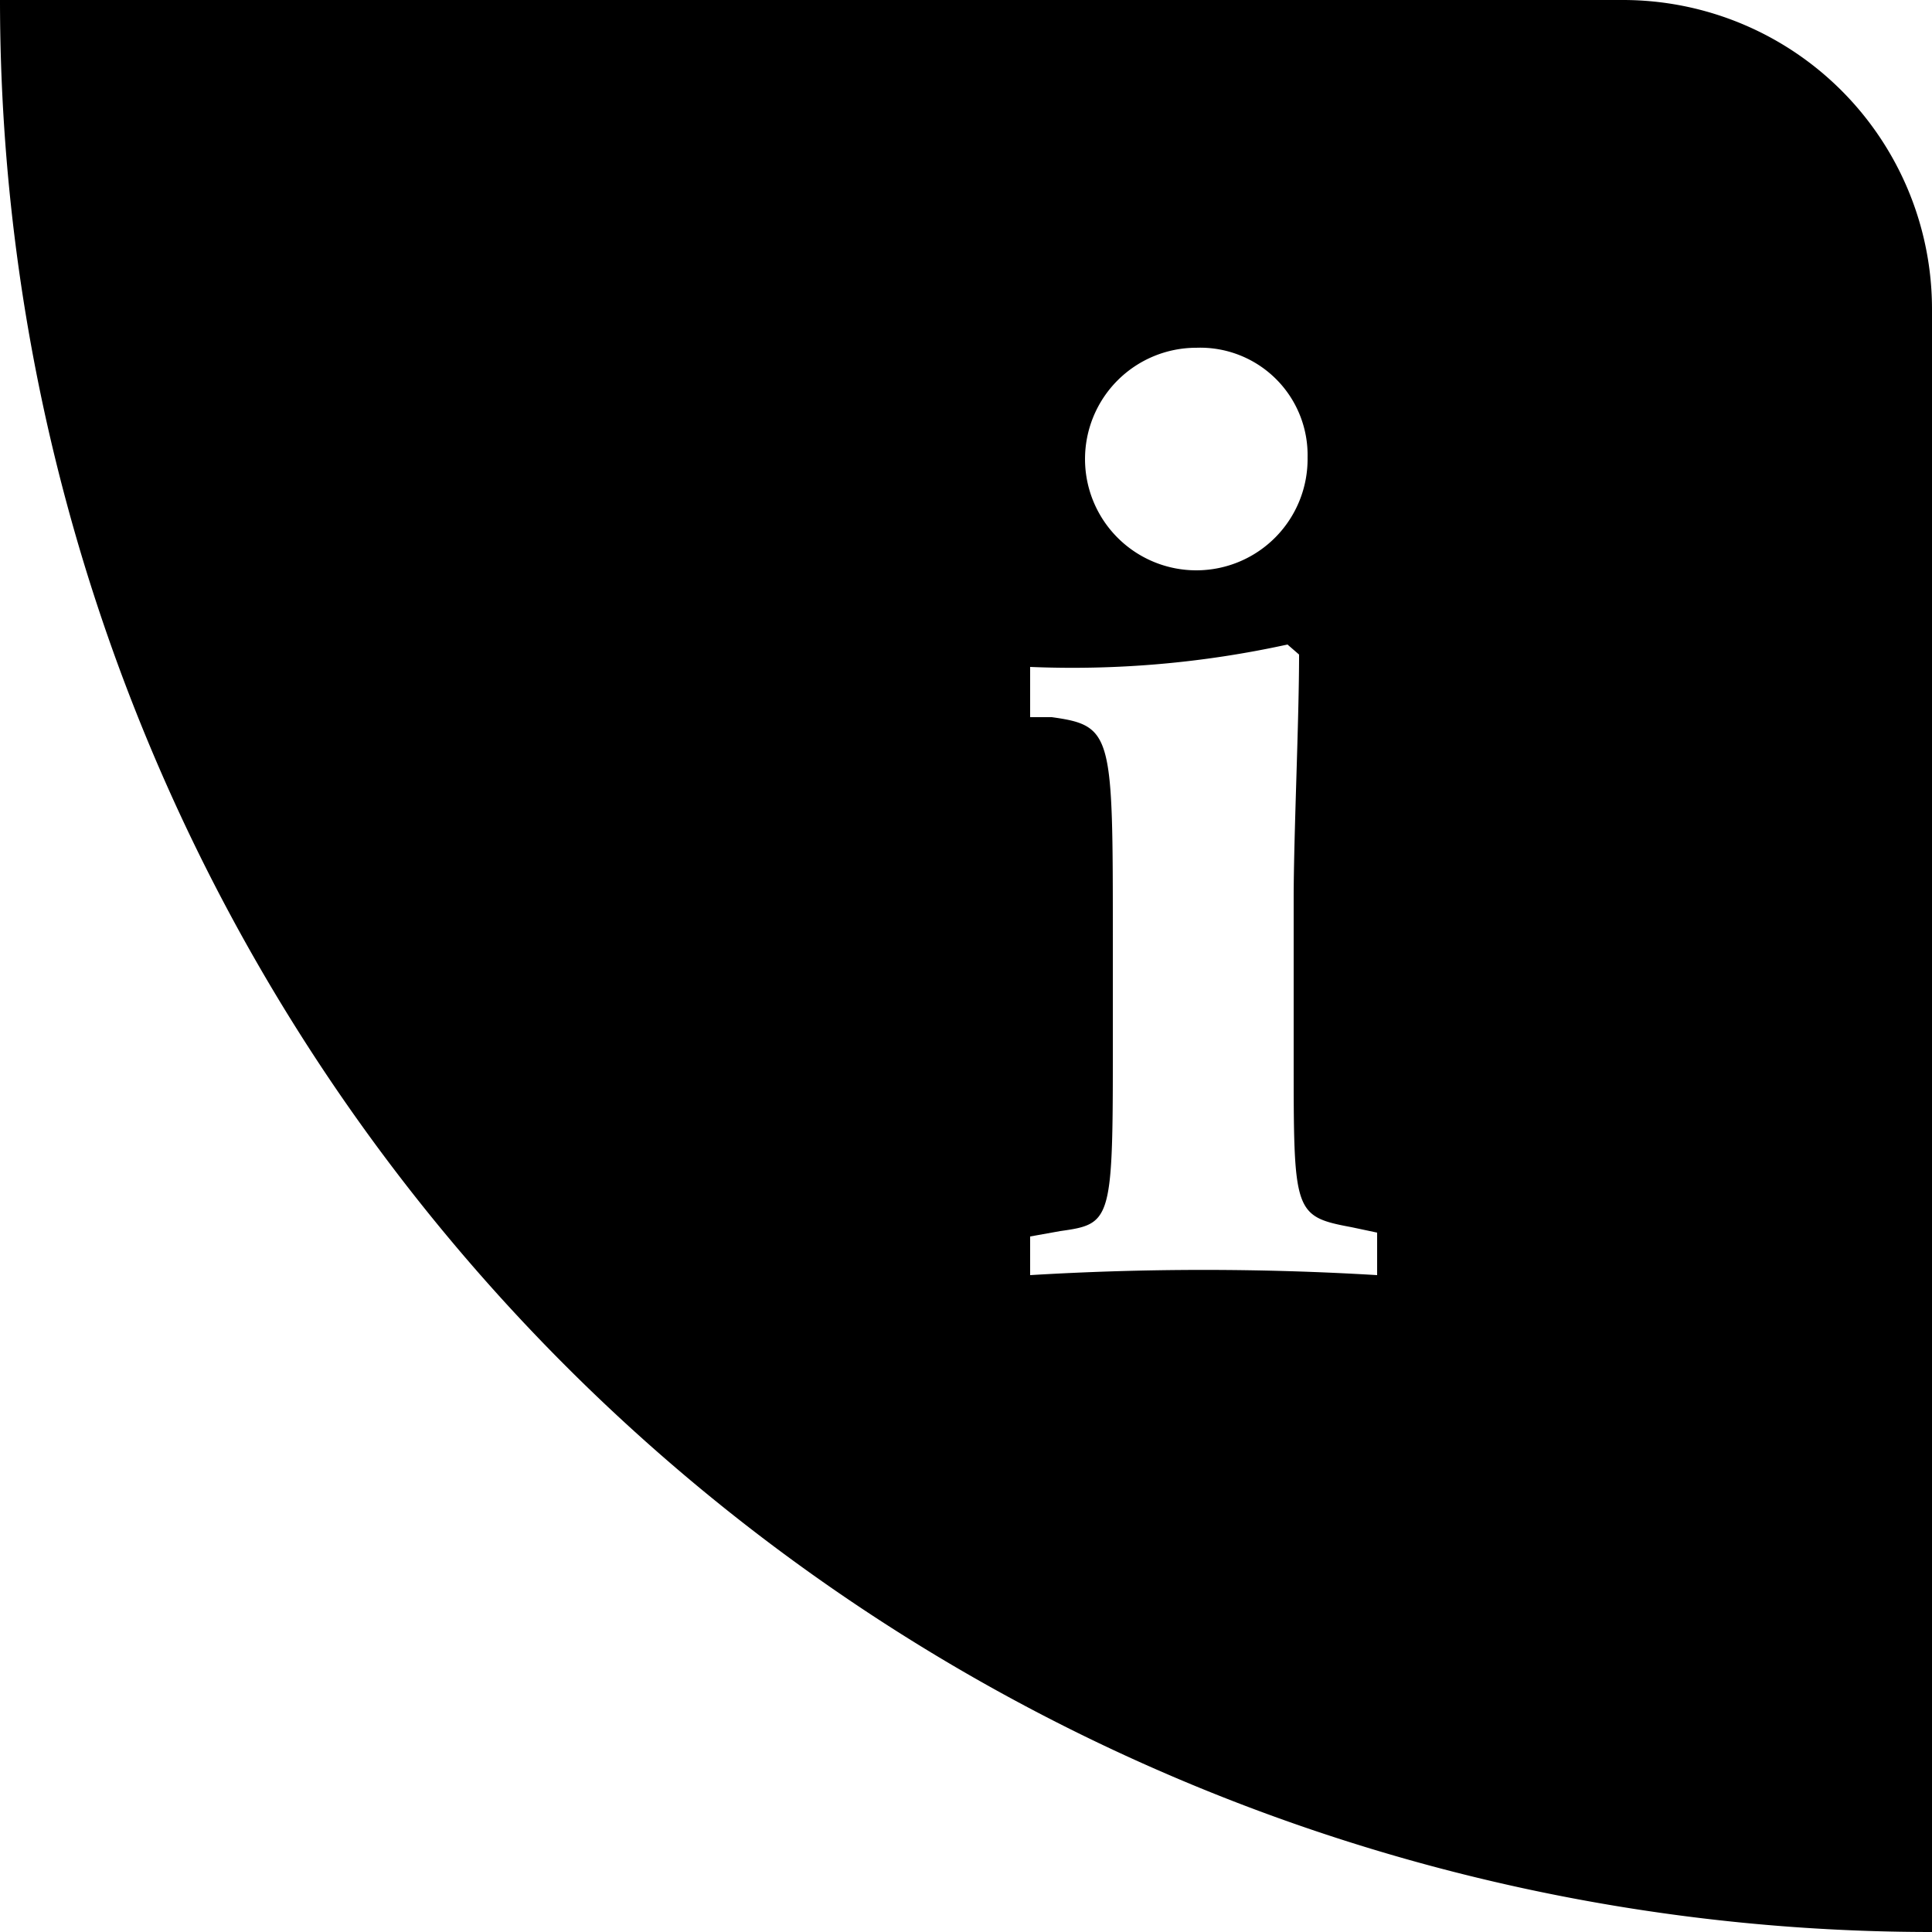 <svg xmlns="http://www.w3.org/2000/svg" viewBox="0 0 25 25"><defs><style>.cls-1{}</style></defs><title>info</title><g id="Calque_2" data-name="Calque 2"><g id="Calque_1-2" data-name="Calque 1"><path d="M21,0H0A25,25,0,0,0,25,25V4A4,4,0,0,0,21,0ZM15.48,4.5a1.39,1.39,0,0,1,1.44,1.42A1.44,1.44,0,1,1,15.48,4.5Zm2.34,12a37.36,37.36,0,0,0-4.49,0V16l.39-.07c.64-.09.68-.12.68-2.19v-1.6c0-2.64,0-2.75-.79-2.86l-.28,0V8.63a13,13,0,0,0,3.33-.29l.15.13c0,.85-.07,2.35-.07,3.16v2.06c0,2,0,2.05.75,2.19l.33.07Z"/></g></g></svg>